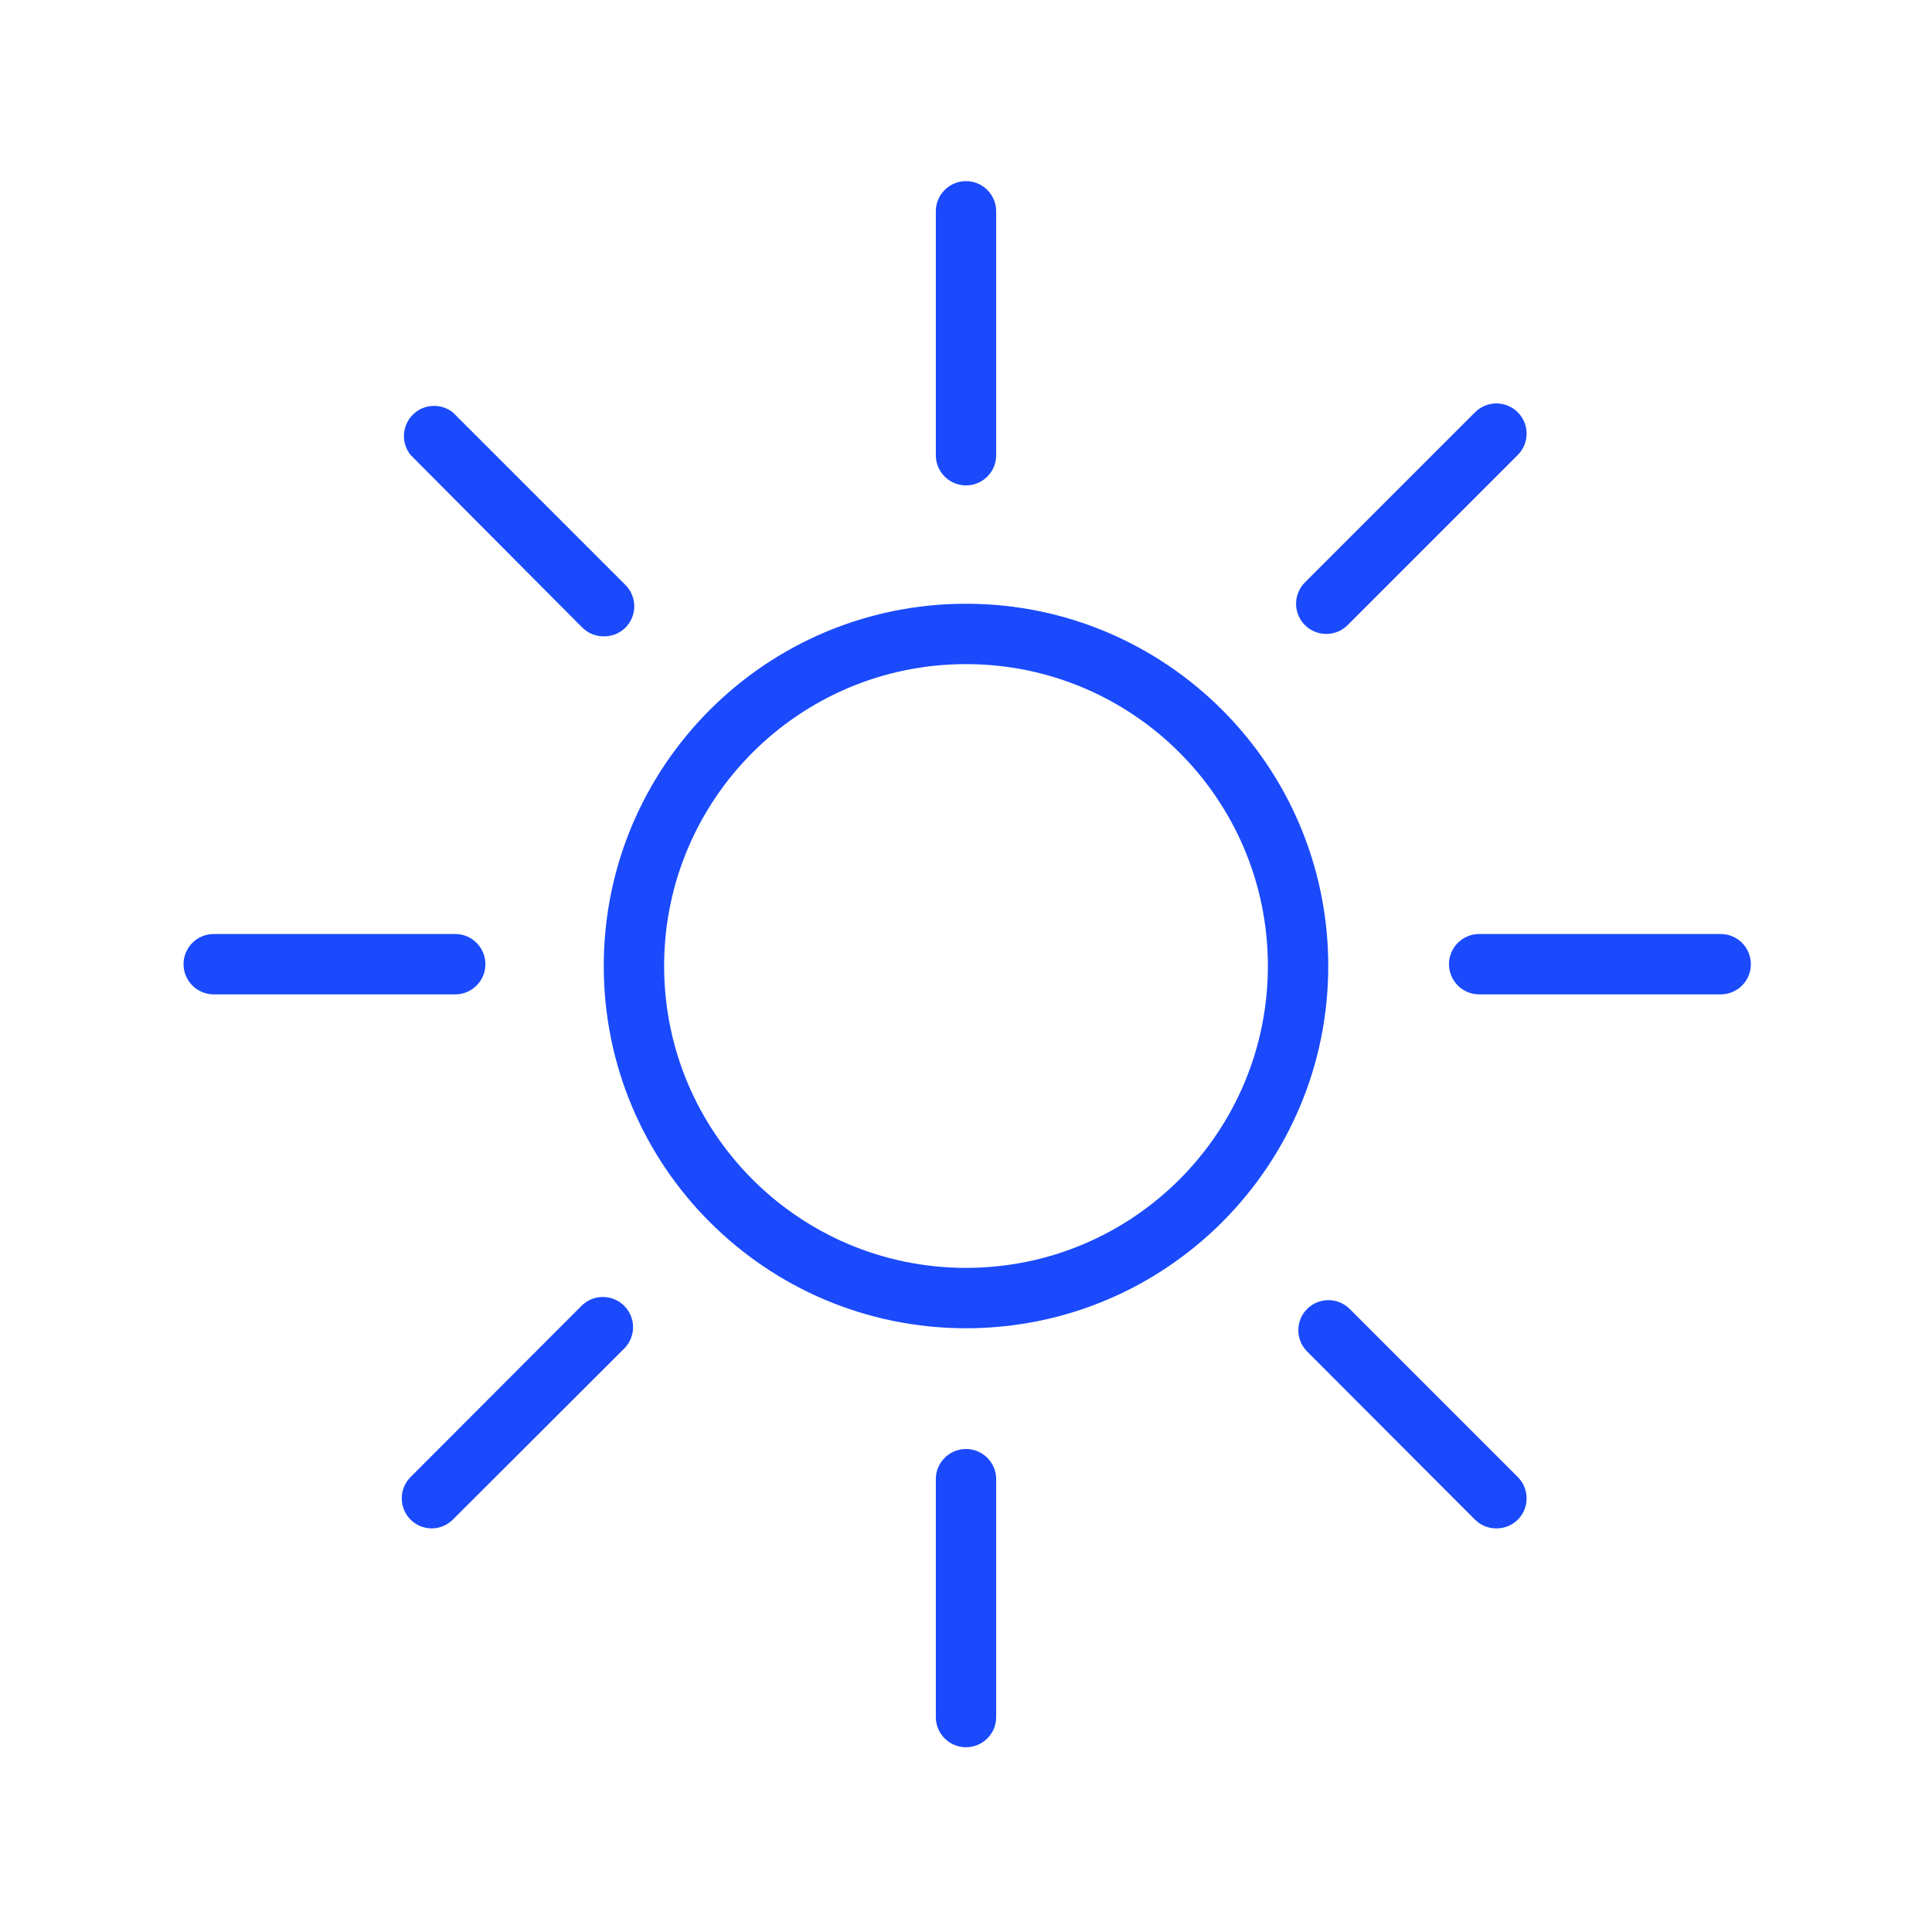 <svg width="64" height="64" xmlns="http://www.w3.org/2000/svg" xmlns:xlink="http://www.w3.org/1999/xlink" xml:space="preserve" overflow="hidden"><g transform="translate(-513 -181)"><path d="M545 238.88C544.448 238.88 544 238.432 544 237.88L544 230C544 229.448 544.448 229 545 229 545.552 229 546 229.448 546 230L546 237.88C546 238.432 545.552 238.88 545 238.88Z" fill="#1A4AFC"/><path d="M545 197.08C544.448 197.08 544 196.632 544 196.08L544 188C544 187.448 544.448 187 545 187 545.552 187 546 187.448 546 188L546 196.08C546 196.632 545.552 197.08 545 197.08Z" fill="#1A4AFC"/><path d="M569.94 213.94 562 213.94C561.448 213.94 561 213.492 561 212.94 561 212.388 561.448 211.94 562 211.94L570 211.94C570.552 211.94 571 212.388 571 212.94 571 213.492 570.552 213.94 570 213.94Z" fill="#1A4AFC"/><path d="M528.08 213.94 520.08 213.94C519.528 213.94 519.08 213.492 519.08 212.94 519.08 212.388 519.528 211.94 520.08 211.94L528.08 211.94C528.632 211.94 529.08 212.388 529.08 212.94 529.08 213.492 528.632 213.94 528.08 213.94Z" fill="#1A4AFC"/><path d="M545 225C538.373 225 533 219.627 533 213 533 206.373 538.373 201 545 201 551.627 201 557 206.373 557 213 557 219.627 551.627 225 545 225ZM545 203C539.477 203 535 207.477 535 213 535 218.523 539.477 223 545 223 550.523 223 555 218.523 555 213 555 207.477 550.523 203 545 203Z" fill="#1A4AFC"/><path d="M562.57 231.63C562.304 231.632 562.049 231.527 561.86 231.34L556.3 225.77C555.912 225.38 555.912 224.75 556.3 224.36 556.69 223.972 557.32 223.972 557.71 224.36L563.28 229.93C563.668 230.32 563.668 230.95 563.28 231.34 563.091 231.527 562.836 231.632 562.57 231.63Z" fill="#1A4AFC"/><path d="M533 202.08C532.734 202.081 532.479 201.977 532.29 201.79L526.6 196.07C526.255 195.639 526.325 195.01 526.756 194.664 527.119 194.374 527.635 194.372 528 194.66L533.72 200.38C534.108 200.77 534.108 201.4 533.72 201.79 533.529 201.98 533.269 202.084 533 202.08Z" fill="#1A4AFC"/><path d="M556.94 202C556.388 202.003 555.937 201.558 555.934 201.006 555.933 200.737 556.039 200.479 556.23 200.29L561.86 194.66C562.249 194.268 562.882 194.265 563.274 194.654 563.276 194.656 563.278 194.658 563.28 194.66 563.668 195.05 563.668 195.68 563.28 196.07L557.64 201.71C557.454 201.895 557.202 201.999 556.94 202Z" fill="#1A4AFC"/><path d="M527.3 231.63C527.038 231.629 526.786 231.525 526.6 231.34 526.212 230.95 526.212 230.32 526.6 229.93L532.26 224.26C532.649 223.868 533.282 223.865 533.674 224.254 533.676 224.256 533.678 224.258 533.68 224.26 534.068 224.65 534.068 225.28 533.68 225.67L528 231.34C527.814 231.525 527.562 231.629 527.3 231.63Z" fill="#1A4AFC"/></g></svg>
